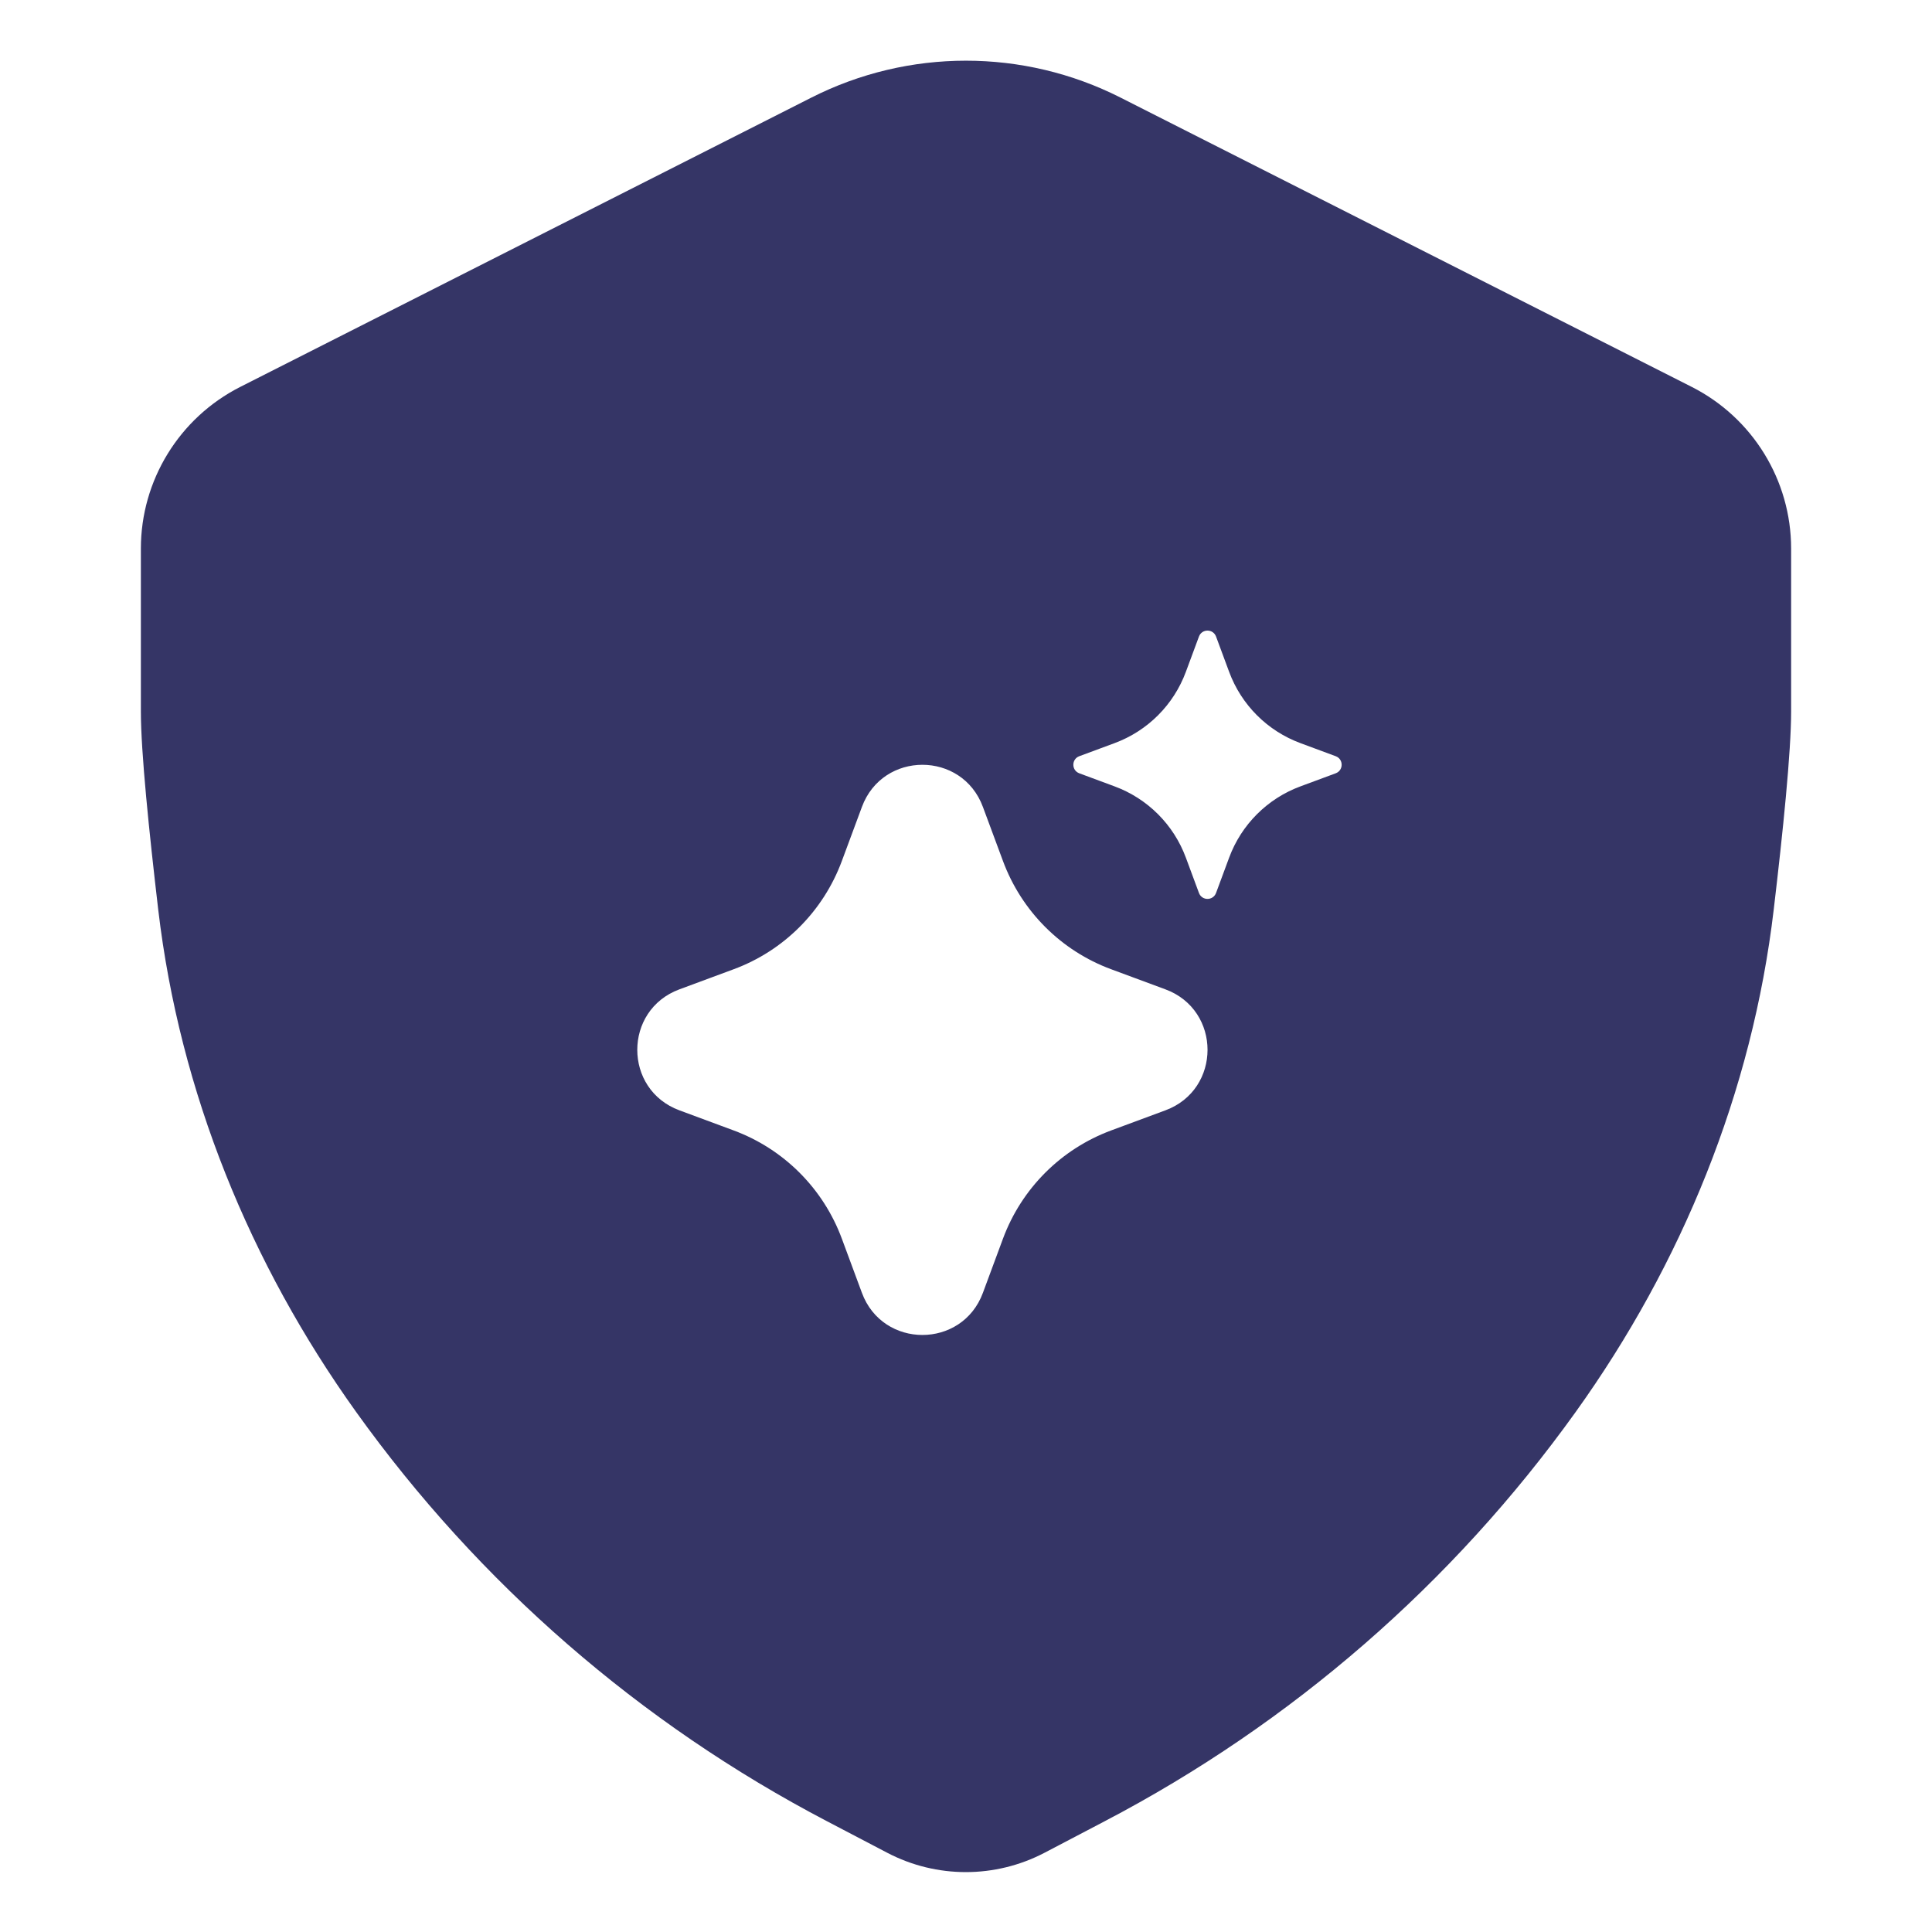 <svg width="24" height="24" viewBox="0 0 24 24" fill="none" xmlns="http://www.w3.org/2000/svg">
<path fill-rule="evenodd" clip-rule="evenodd" d="M10.078 1.213C11.285 0.601 12.712 0.601 13.919 1.212L21.017 4.807C21.773 5.191 22.25 5.967 22.25 6.815V8.839C22.25 9.341 22.149 10.327 22.034 11.298C21.767 13.564 20.892 15.702 19.573 17.541C18.048 19.669 16.045 21.409 13.725 22.623L12.975 23.016C12.363 23.336 11.633 23.336 11.022 23.016L10.273 22.624C7.951 21.41 5.947 19.667 4.422 17.537C3.107 15.7 2.233 13.566 1.966 11.304C1.852 10.331 1.75 9.342 1.75 8.839V6.814C1.75 5.967 2.227 5.191 2.983 4.807L10.078 1.213ZM15.106 7.907C15.069 7.809 14.931 7.809 14.894 7.907L14.732 8.344C14.58 8.756 14.256 9.08 13.844 9.232L13.407 9.394C13.309 9.431 13.309 9.569 13.407 9.606L13.844 9.768C14.256 9.92 14.58 10.244 14.732 10.656L14.894 11.093C14.931 11.191 15.069 11.191 15.106 11.093L15.268 10.656C15.42 10.244 15.744 9.92 16.156 9.768L16.593 9.606C16.691 9.569 16.691 9.431 16.593 9.394L16.156 9.232C15.744 9.08 15.42 8.756 15.268 8.344L15.106 7.907ZM10.707 10.024C10.965 9.326 11.952 9.326 12.21 10.024L12.459 10.695C12.69 11.319 13.181 11.811 13.805 12.041L14.477 12.29C15.175 12.548 15.175 13.535 14.477 13.793L13.805 14.042C13.181 14.273 12.69 14.764 12.459 15.388L12.21 16.06C11.952 16.758 10.965 16.758 10.707 16.06L10.458 15.388C10.227 14.764 9.736 14.273 9.112 14.042L8.44 13.793C7.742 13.535 7.742 12.548 8.44 12.29L9.112 12.041C9.736 11.811 10.227 11.319 10.458 10.695L10.707 10.024Z" fill="#353566"/>
</svg>
